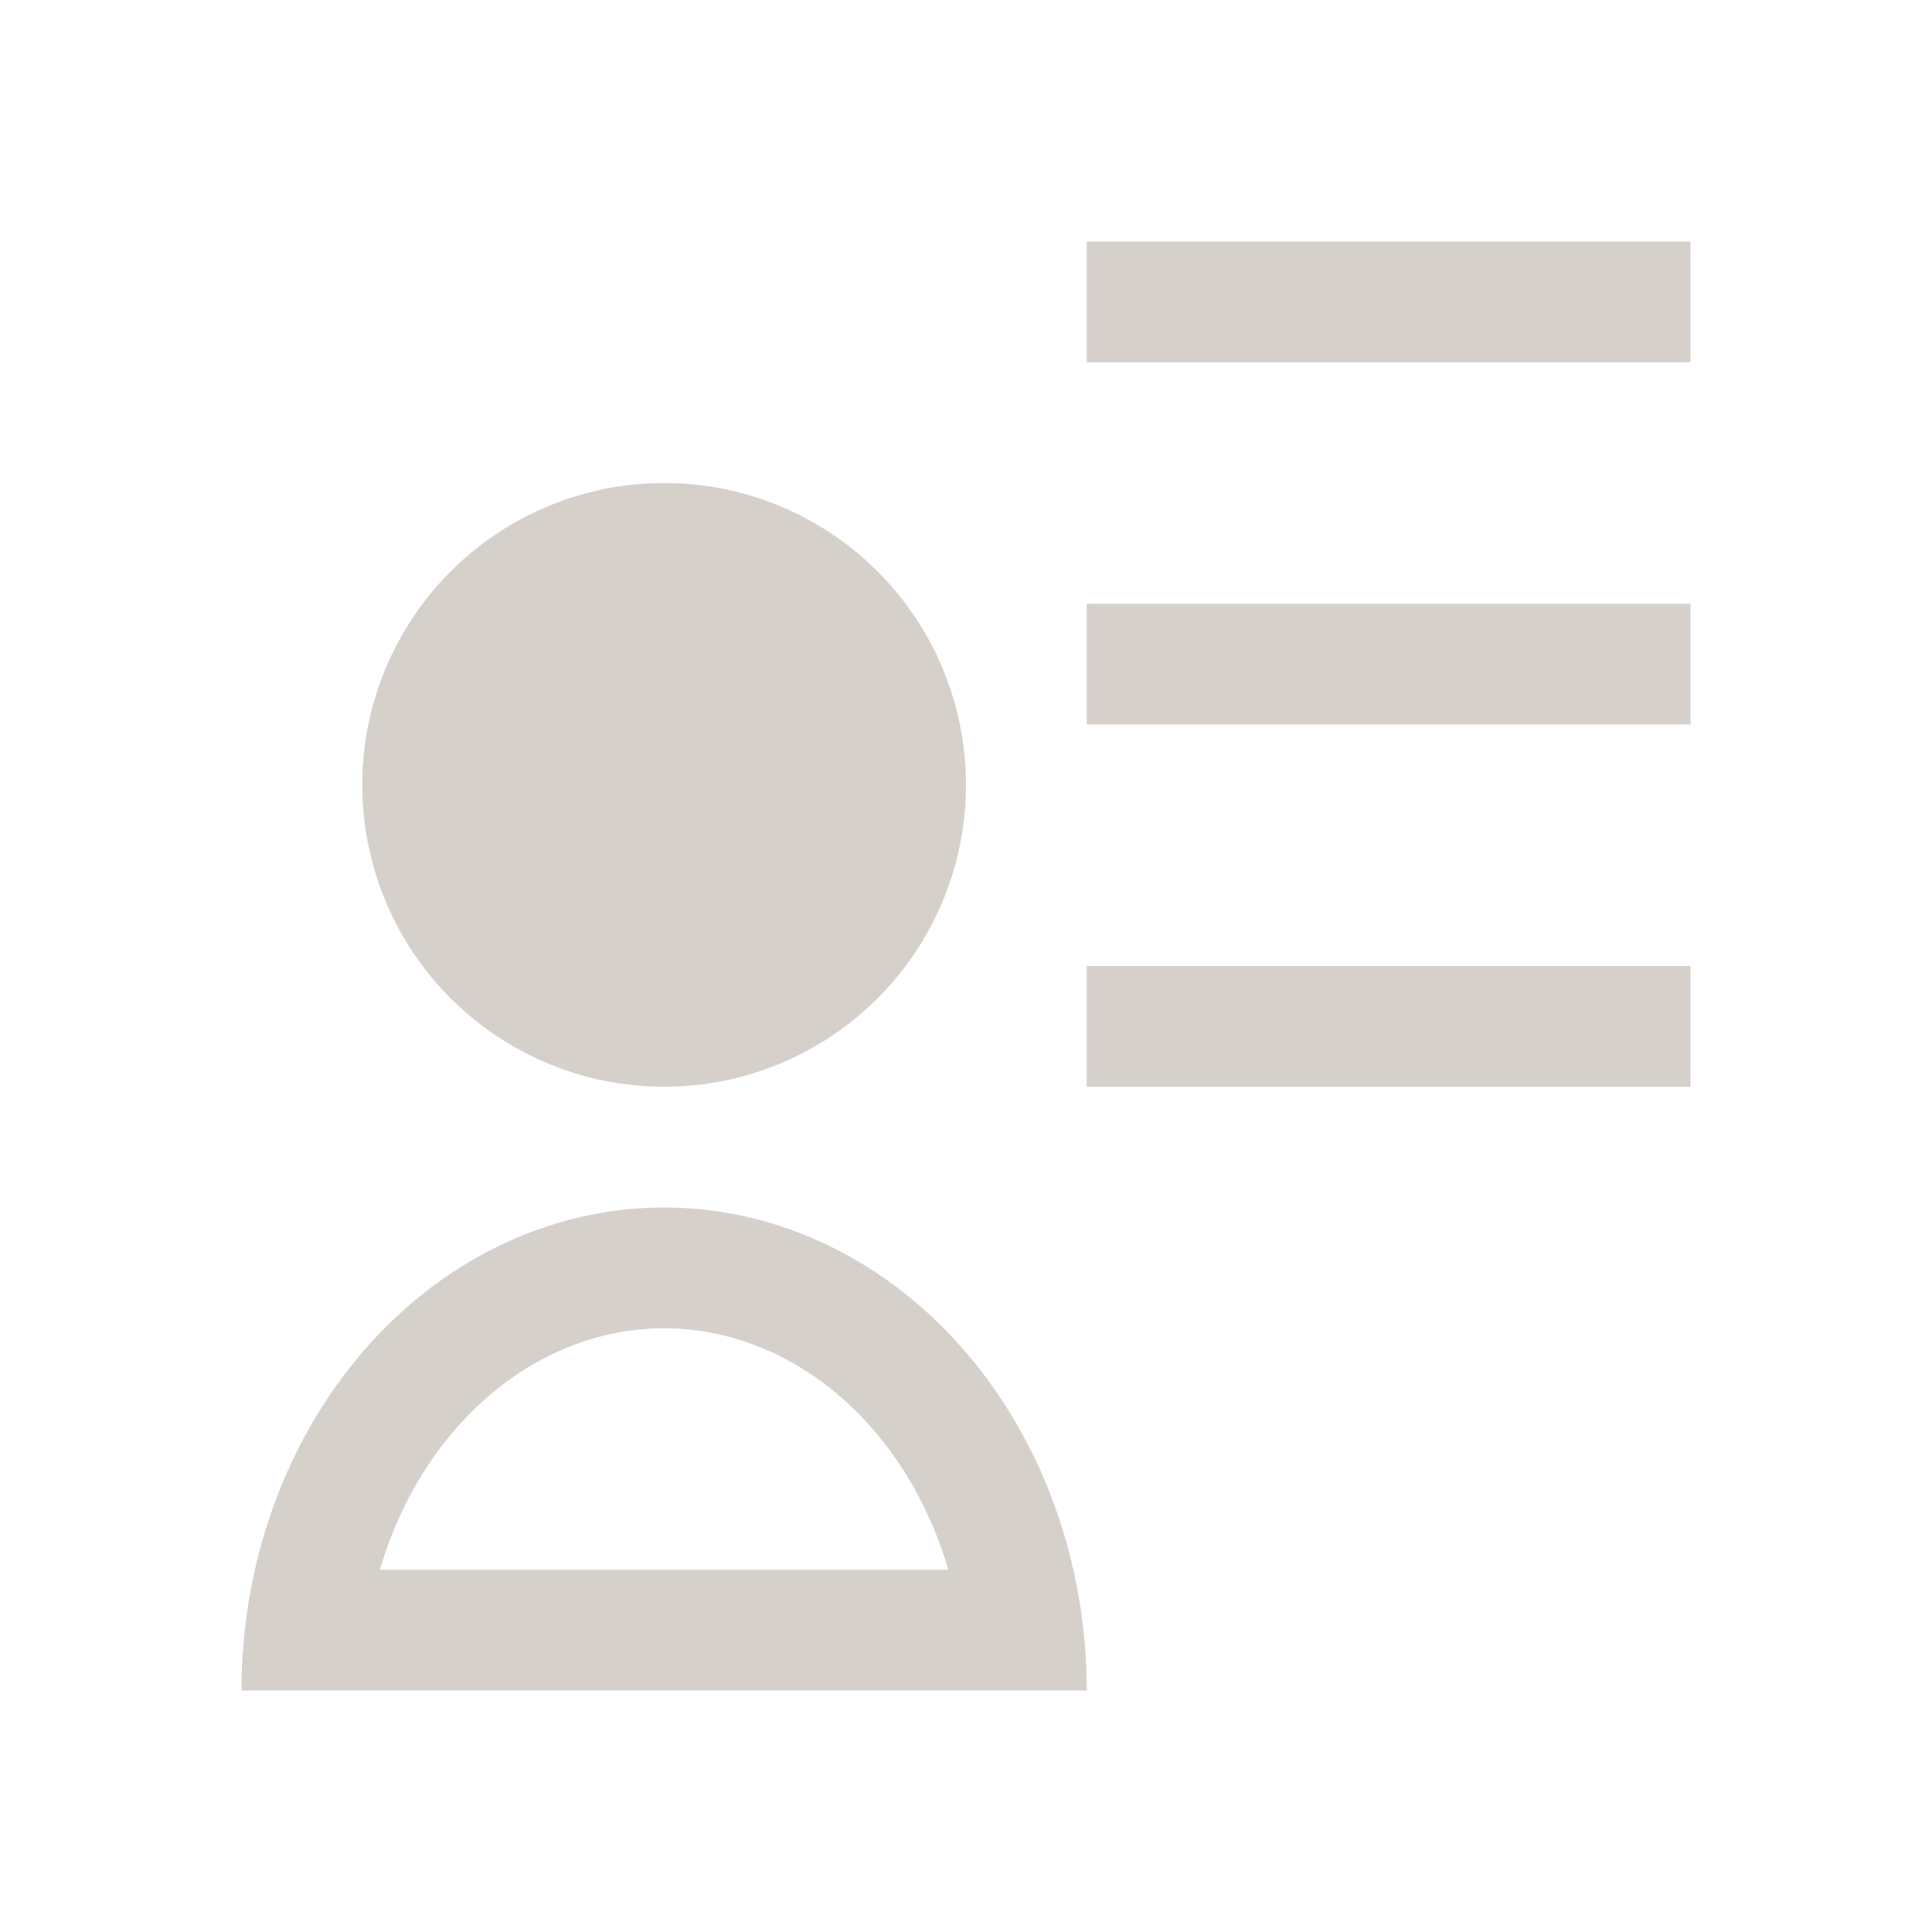 <?xml version="1.0" encoding="UTF-8" standalone="no"?>
<!-- Created with Inkscape (http://www.inkscape.org/) -->

<svg
   xmlns:dc="http://purl.org/dc/elements/1.1/"
   xmlns:cc="http://creativecommons.org/ns#"
   xmlns:rdf="http://www.w3.org/1999/02/22-rdf-syntax-ns#"
   xmlns:svg="http://www.w3.org/2000/svg"
   xmlns="http://www.w3.org/2000/svg"
   xmlns:sodipodi="http://sodipodi.sourceforge.net/DTD/sodipodi-0.dtd"
   xmlns:inkscape="http://www.inkscape.org/namespaces/inkscape"
   width="16"
   height="16"
   id="svg3049"
   version="1.1"
   inkscape:version="0.91 r13725"
   sodipodi:docname="user-group-properties.svg"
   inkscape:export-filename="/home/uri/.kde/share/icons/NITRUX-KDE/16x16/actions/view-right-new.png"
   inkscape:export-xdpi="30"
   inkscape:export-ydpi="30">
  <sodipodi:namedview
     id="base"
     pagecolor="#ffffff"
     bordercolor="#ffffff"
     borderopacity="1.0"
     inkscape:pageopacity="0.0"
     inkscape:pageshadow="2"
     inkscape:zoom="34.5228"
     inkscape:cx="5.5324445"
     inkscape:cy="8.0853698"
     inkscape:document-units="px"
     inkscape:current-layer="layer1"
     showgrid="true"
     fit-margin-top="0"
     fit-margin-left="0"
     fit-margin-right="0"
     fit-margin-bottom="0"
     inkscape:window-width="1578"
     inkscape:window-height="963"
     inkscape:window-x="338"
     inkscape:window-y="26"
     inkscape:window-maximized="0"
     inkscape:showpageshadow="false"
     borderlayer="true"
     inkscape:snap-bbox="true"
     inkscape:snap-global="true"
     inkscape:object-nodes="true">
    <inkscape:grid
       id="grid4085"
       type="xygrid" />
    <sodipodi:guide
       id="guide4075"
       orientation="12,0"
       position="2,14" />
    <sodipodi:guide
       id="guide4077"
       orientation="0,12"
       position="2,2" />
    <sodipodi:guide
       id="guide4079"
       orientation="-12,0"
       position="14,2" />
    <sodipodi:guide
       id="guide4081"
       orientation="0,-12"
       position="14,14" />
  </sodipodi:namedview>
  <defs
     id="defs3051">
    <clipPath
       clipPathUnits="userSpaceOnUse"
       id="clipPath4160">
      <rect
         style="opacity:1;fill:#292f34;fill-opacity:1;stroke:none;stroke-opacity:1"
         id="rect4162"
         width="1"
         height="1"
         x="7"
         y="1023.362" />
    </clipPath>
  </defs>
  <g
     transform="translate(-421.714,-531.791)"
     id="layer1"
     inkscape:groupmode="layer"
     inkscape:label="Capa 1">
    <circle
       r="2.5"
       cy="538.291"
       cx="427.214"
       id="path4221"
       style="opacity:1;fill:#d6d0cb;fill-opacity:1;stroke:none;stroke-width:2;stroke-linecap:round;stroke-miterlimit:4;stroke-dasharray:none;stroke-opacity:1" />
    <path
       id="path4276"
       transform="translate(421.714,531.791)"
       d="M 5.5 10 A 3.5 4 0 0 0 2 14 L 3 14 L 8 14 L 9 14 A 3.5 4 0 0 0 5.5 10 z M 5.5 11 A 2.5 3 0 0 1 7.854 13 L 3.146 13 A 2.5 3 0 0 1 5.5 11 z "
       style="opacity:1;fill:#d6d0cb;fill-opacity:1;stroke:none;stroke-width:2;stroke-linecap:round;stroke-miterlimit:4;stroke-dasharray:none;stroke-opacity:1" />
    <rect
       y="533.791"
       x="430.714"
       height="1"
       width="5"
       id="rect4349"
       style="opacity:1;fill:#d6d0cb;fill-opacity:1;stroke:none;stroke-width:2;stroke-linecap:round;stroke-miterlimit:4;stroke-dasharray:none;stroke-opacity:1" />
    <rect
       y="536.791"
       x="430.714"
       height="1"
       width="5"
       id="rect4351"
       style="opacity:1;fill:#d6d0cb;fill-opacity:1;stroke:none;stroke-width:2;stroke-linecap:round;stroke-miterlimit:4;stroke-dasharray:none;stroke-opacity:1" />
    <rect
       y="539.791"
       x="430.714"
       height="1"
       width="5"
       id="rect4353"
       style="opacity:1;fill:#d6d0cb;fill-opacity:1;stroke:none;stroke-width:2;stroke-linecap:round;stroke-miterlimit:4;stroke-dasharray:none;stroke-opacity:1" />
  </g>
</svg>
